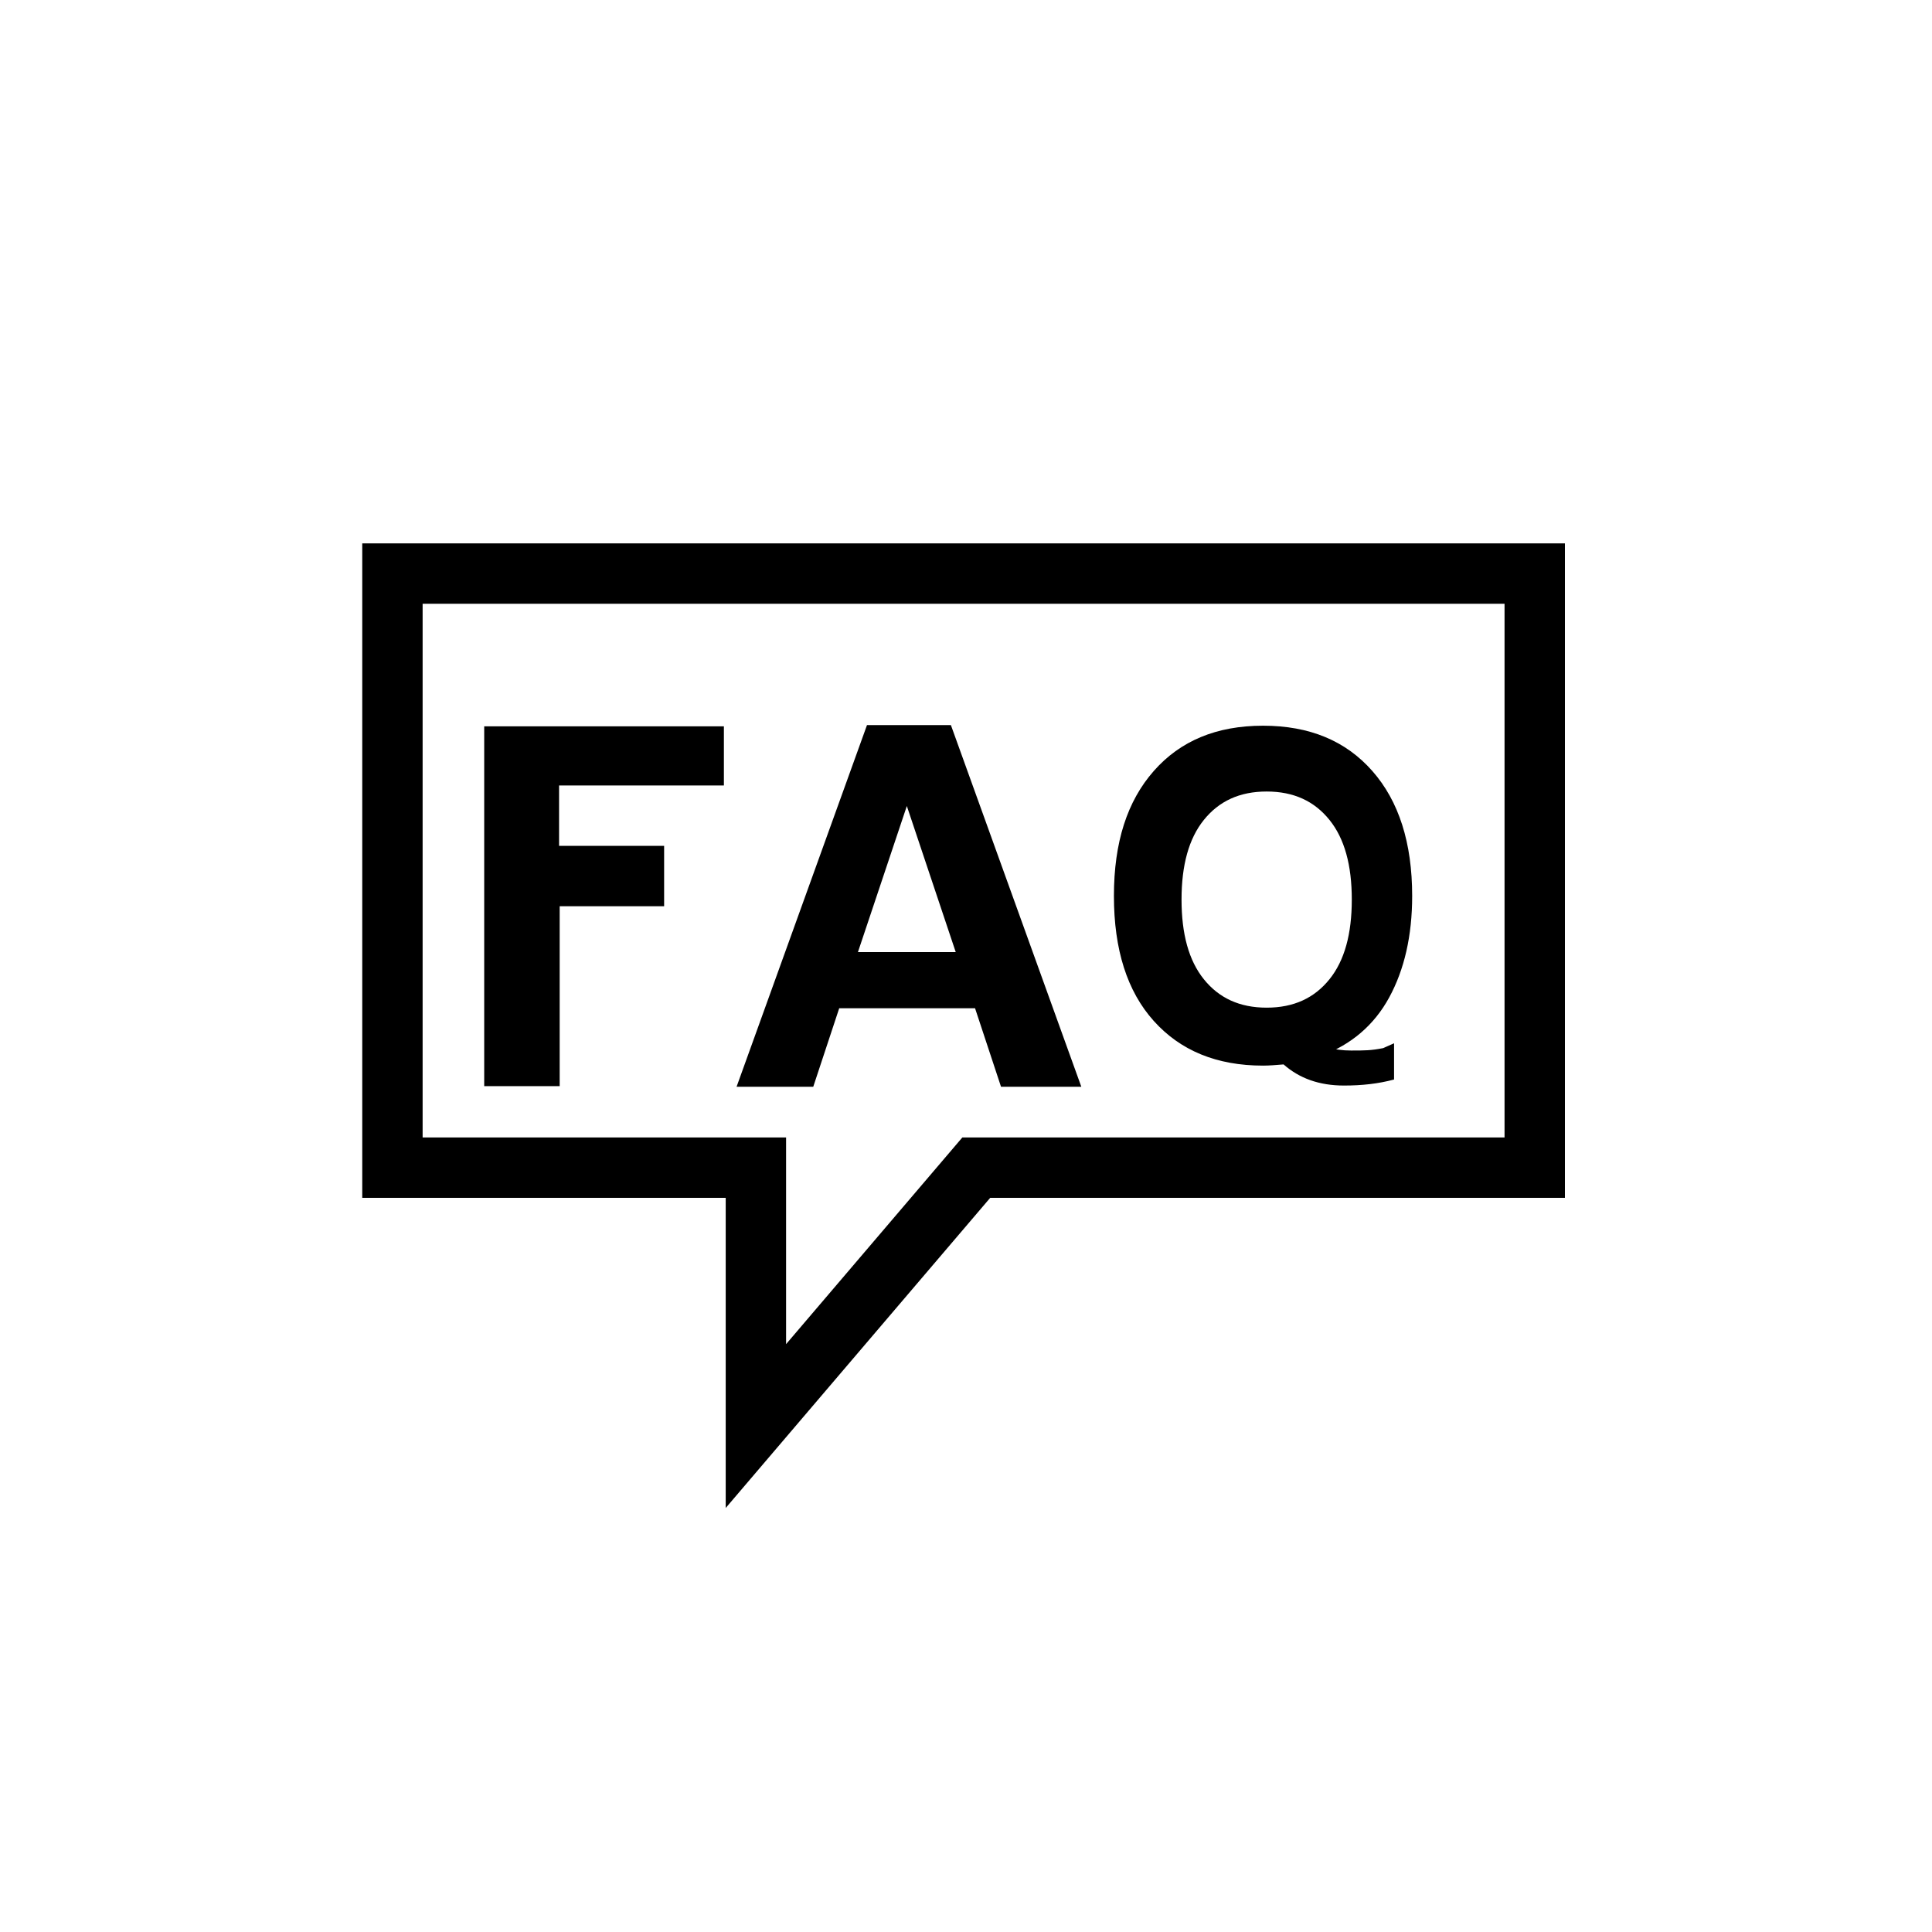 <?xml version="1.0" encoding="UTF-8"?>
<svg id="_レイヤー_1" data-name="レイヤー 1" xmlns="http://www.w3.org/2000/svg" viewBox="0 0 32 32">
  <defs>
    <style>
      .cls-1 {
        fill: none;
        stroke: currentColor;
        stroke-miterlimit: 10;
      }

      .cls-2 {
        fill: currentColor;
      }
    </style>
  </defs>
  <polygon class="cls-1" points="6.5 9.5 6.5 19.34 12.52 19.34 12.52 23.62 16.17 19.34 25.42 19.34 25.42 9.5 6.5 9.5"/>
  <g>
    <path class="cls-2" d="M23.09,17.88c-.26.07-.53.1-.83.1-.41,0-.74-.12-1-.35h0c-.12.01-.24.02-.34.02-.77,0-1.37-.25-1.81-.74s-.66-1.18-.66-2.07.22-1.57.66-2.07,1.04-.75,1.81-.75,1.37.25,1.81.75.66,1.19.66,2.07c0,.66-.13,1.22-.38,1.68s-.63.78-1.11.96c.02.33-.3-.41-.16-.28s.35.2.64.2c.22,0,.33,0,.53-.04l.18-.08v.61ZM20.98,13.11c-.45,0-.79.16-1.04.47s-.37.75-.37,1.32.12,1.01.37,1.32.59.47,1.04.47.79-.16,1.04-.47.37-.75.37-1.32-.12-1.01-.37-1.32-.59-.47-1.04-.47Z"/>
    <path class="cls-2" d="M17.9,18h-1.32l-.43-1.3h-2.25l-.43,1.3h-1.27l2.16-5.99h1.39l2.16,5.99ZM15.83,15.77l-.81-2.42-.81,2.42h1.61Z"/>
    <path class="cls-2" d="M11.99,13.01h-2.73v1h1.74v1s-1.73,0-1.73,0v2.98h-1.25v-5.96h3.97v.99Z"/>
  </g>
</svg>

